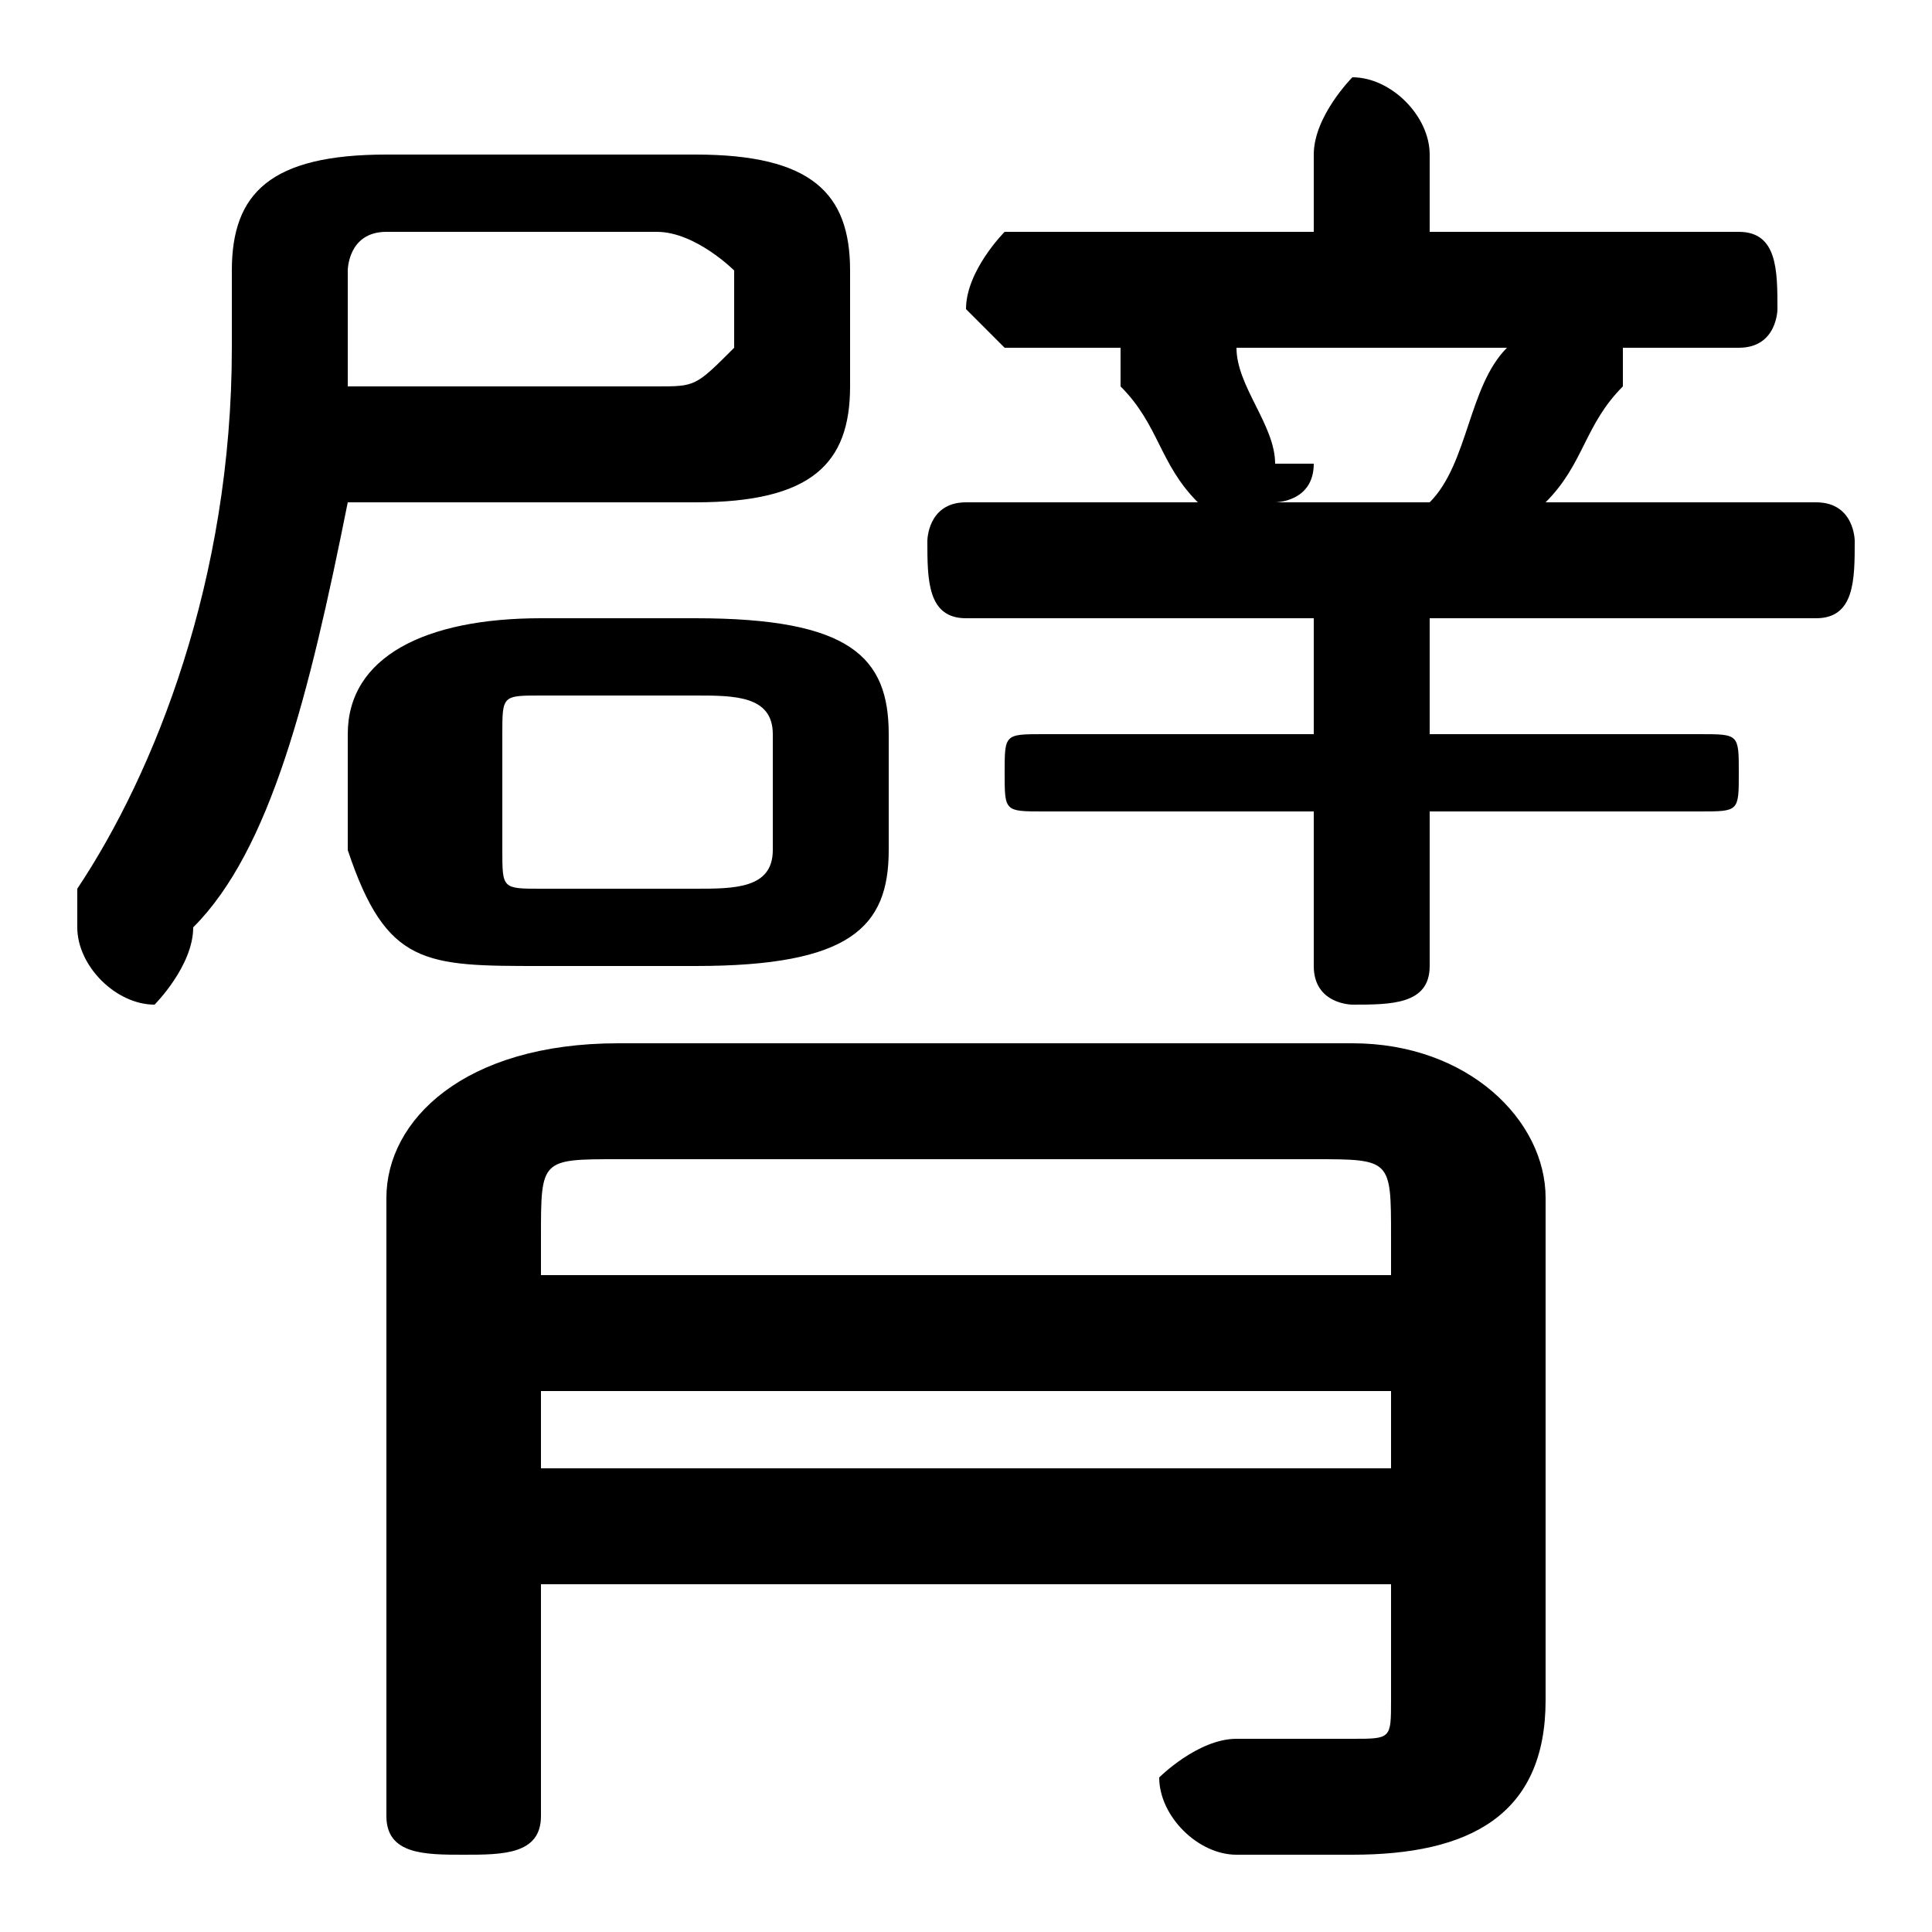 <svg xmlns="http://www.w3.org/2000/svg" viewBox="0 -44.0 50.0 50.0">
    <rect x="0" y="-44.0" width="50.0" height="50.0" fill="#808080" stroke="none"/>
    <g transform="scale(1, -1)">
        <!-- ボディの枠 -->
        <rect x="0" y="-6.0" width="50.0" height="50.0"
            stroke="white" fill="white"/>
        <!-- グリフ座標系の原点 -->
        <circle cx="0" cy="0" r="5" fill="white"/>
        <!-- グリフのアウトライン -->
        <g style="fill:black;stroke:#000000;stroke-width:0;stroke-linecap:round;stroke-linejoin:round;">
        <path d="M 18.0 19.0 C 22.0 19.0 23.0 20.0 23.0 22.0 L 23.0 25.0 C 23.0 27.0 22.0 28.0 18.0 28.0 L 14.0 28.0 C 11.0 28.0 9.0 27.0 9.0 25.0 L 9.0 22.0 C 10.0 19.0 11.0 19.0 14.0 19.0 Z M 14.0 21.0 C 13.0 21.0 13.0 21.0 13.0 22.0 L 13.0 25.0 C 13.0 26.0 13.0 26.0 14.0 26.0 L 18.0 26.0 C 19.0 26.0 20.0 26.0 20.0 25.0 L 20.0 22.0 C 20.0 21.0 19.0 21.0 18.0 21.0 Z M 37.0 28.0 L 47.0 28.0 C 48.0 28.0 48.0 29.0 48.0 30.0 C 48.0 30.0 48.0 31.0 47.0 31.0 L 40.0 31.0 C 41.0 32.0 41.0 33.0 42.0 34.0 C 42.0 34.0 42.0 34.0 42.0 35.0 C 42.0 35.0 42.0 35.0 42.0 35.0 L 45.0 35.0 C 46.0 35.0 46.0 36.0 46.0 36.0 C 46.0 37.0 46.0 38.0 45.0 38.0 L 37.0 38.0 L 37.0 40.0 C 37.0 41.0 36.0 42.0 35.0 42.0 C 35.0 42.0 34.0 41.0 34.0 40.0 L 34.0 38.0 L 26.0 38.0 C 26.0 38.0 25.0 37.0 25.0 36.0 C 25.0 36.0 26.0 35.0 26.0 35.0 L 29.0 35.0 C 29.0 35.0 29.0 35.0 29.0 34.0 C 29.0 34.0 29.0 34.0 29.0 34.0 C 30.0 33.0 30.0 32.0 31.0 31.0 C 31.0 31.0 31.0 31.0 31.0 31.0 L 25.0 31.0 C 24.0 31.0 24.0 30.0 24.0 30.0 C 24.0 29.0 24.0 28.0 25.0 28.0 L 34.0 28.0 L 34.0 25.0 L 27.0 25.0 C 26.0 25.0 26.0 25.0 26.0 24.0 C 26.0 23.0 26.0 23.0 27.0 23.0 L 34.0 23.0 L 34.0 19.0 C 34.0 18.0 35.0 18.0 35.0 18.0 C 36.0 18.0 37.0 18.0 37.0 19.0 L 37.0 23.0 L 44.0 23.0 C 45.0 23.0 45.0 23.0 45.0 24.0 C 45.0 25.0 45.0 25.0 44.0 25.0 L 37.0 25.0 Z M 39.0 35.0 C 39.0 35.0 39.0 35.0 39.0 35.0 C 38.0 34.0 38.0 32.0 37.0 31.0 L 33.0 31.0 C 33.0 31.0 34.0 31.0 34.0 32.0 C 34.0 32.0 34.0 32.0 33.0 32.0 C 33.0 33.0 32.0 34.0 32.0 35.0 C 32.0 35.0 32.0 35.0 32.0 35.0 Z M 14.0 3.0 L 36.0 3.0 L 36.0 0.0 C 36.0 -1.0 36.0 -1.0 35.0 -1.0 C 34.0 -1.0 33.0 -1.0 32.0 -1.0 C 31.0 -1.0 30.0 -2.0 30.0 -2.0 C 30.0 -3.0 31.0 -4.0 32.0 -4.0 C 33.0 -4.0 34.0 -4.0 35.0 -4.0 C 38.0 -4.0 40.0 -3.0 40.0 -0.0 L 40.0 13.0 C 40.0 15.0 38.0 17.0 35.0 17.0 L 16.0 17.0 C 12.0 17.0 10.0 15.0 10.0 13.0 L 10.0 -3.0 C 10.0 -4.0 11.0 -4.0 12.0 -4.0 C 13.0 -4.0 14.0 -4.0 14.0 -3.0 Z M 14.0 6.0 L 14.0 8.0 L 36.0 8.0 L 36.0 6.0 Z M 14.0 11.0 L 14.0 12.0 C 14.0 14.0 14.0 14.0 16.0 14.0 L 34.0 14.0 C 36.0 14.0 36.0 14.0 36.0 12.0 L 36.0 11.0 Z M 18.0 31.0 C 21.0 31.0 22.0 32.0 22.0 34.0 L 22.0 37.0 C 22.0 39.0 21.0 40.0 18.0 40.0 L 10.0 40.0 C 7.0 40.0 6.0 39.0 6.0 37.0 L 6.0 35.0 C 6.0 29.0 4.0 24.0 2.0 21.0 C 2.0 21.0 2.0 20.0 2.0 20.0 C 2.0 19.0 3.0 18.0 4.0 18.0 C 4.0 18.0 5.0 19.0 5.0 20.0 C 7.0 22.0 8.0 26.0 9.0 31.0 Z M 9.0 34.0 C 9.0 34.0 9.0 34.0 9.0 35.0 L 9.0 37.0 C 9.0 37.0 9.0 38.0 10.0 38.0 L 17.0 38.0 C 18.0 38.0 19.0 37.0 19.0 37.0 L 19.0 35.0 C 18.0 34.0 18.0 34.0 17.0 34.0 Z"/>
    </g>
    </g>
</svg>
